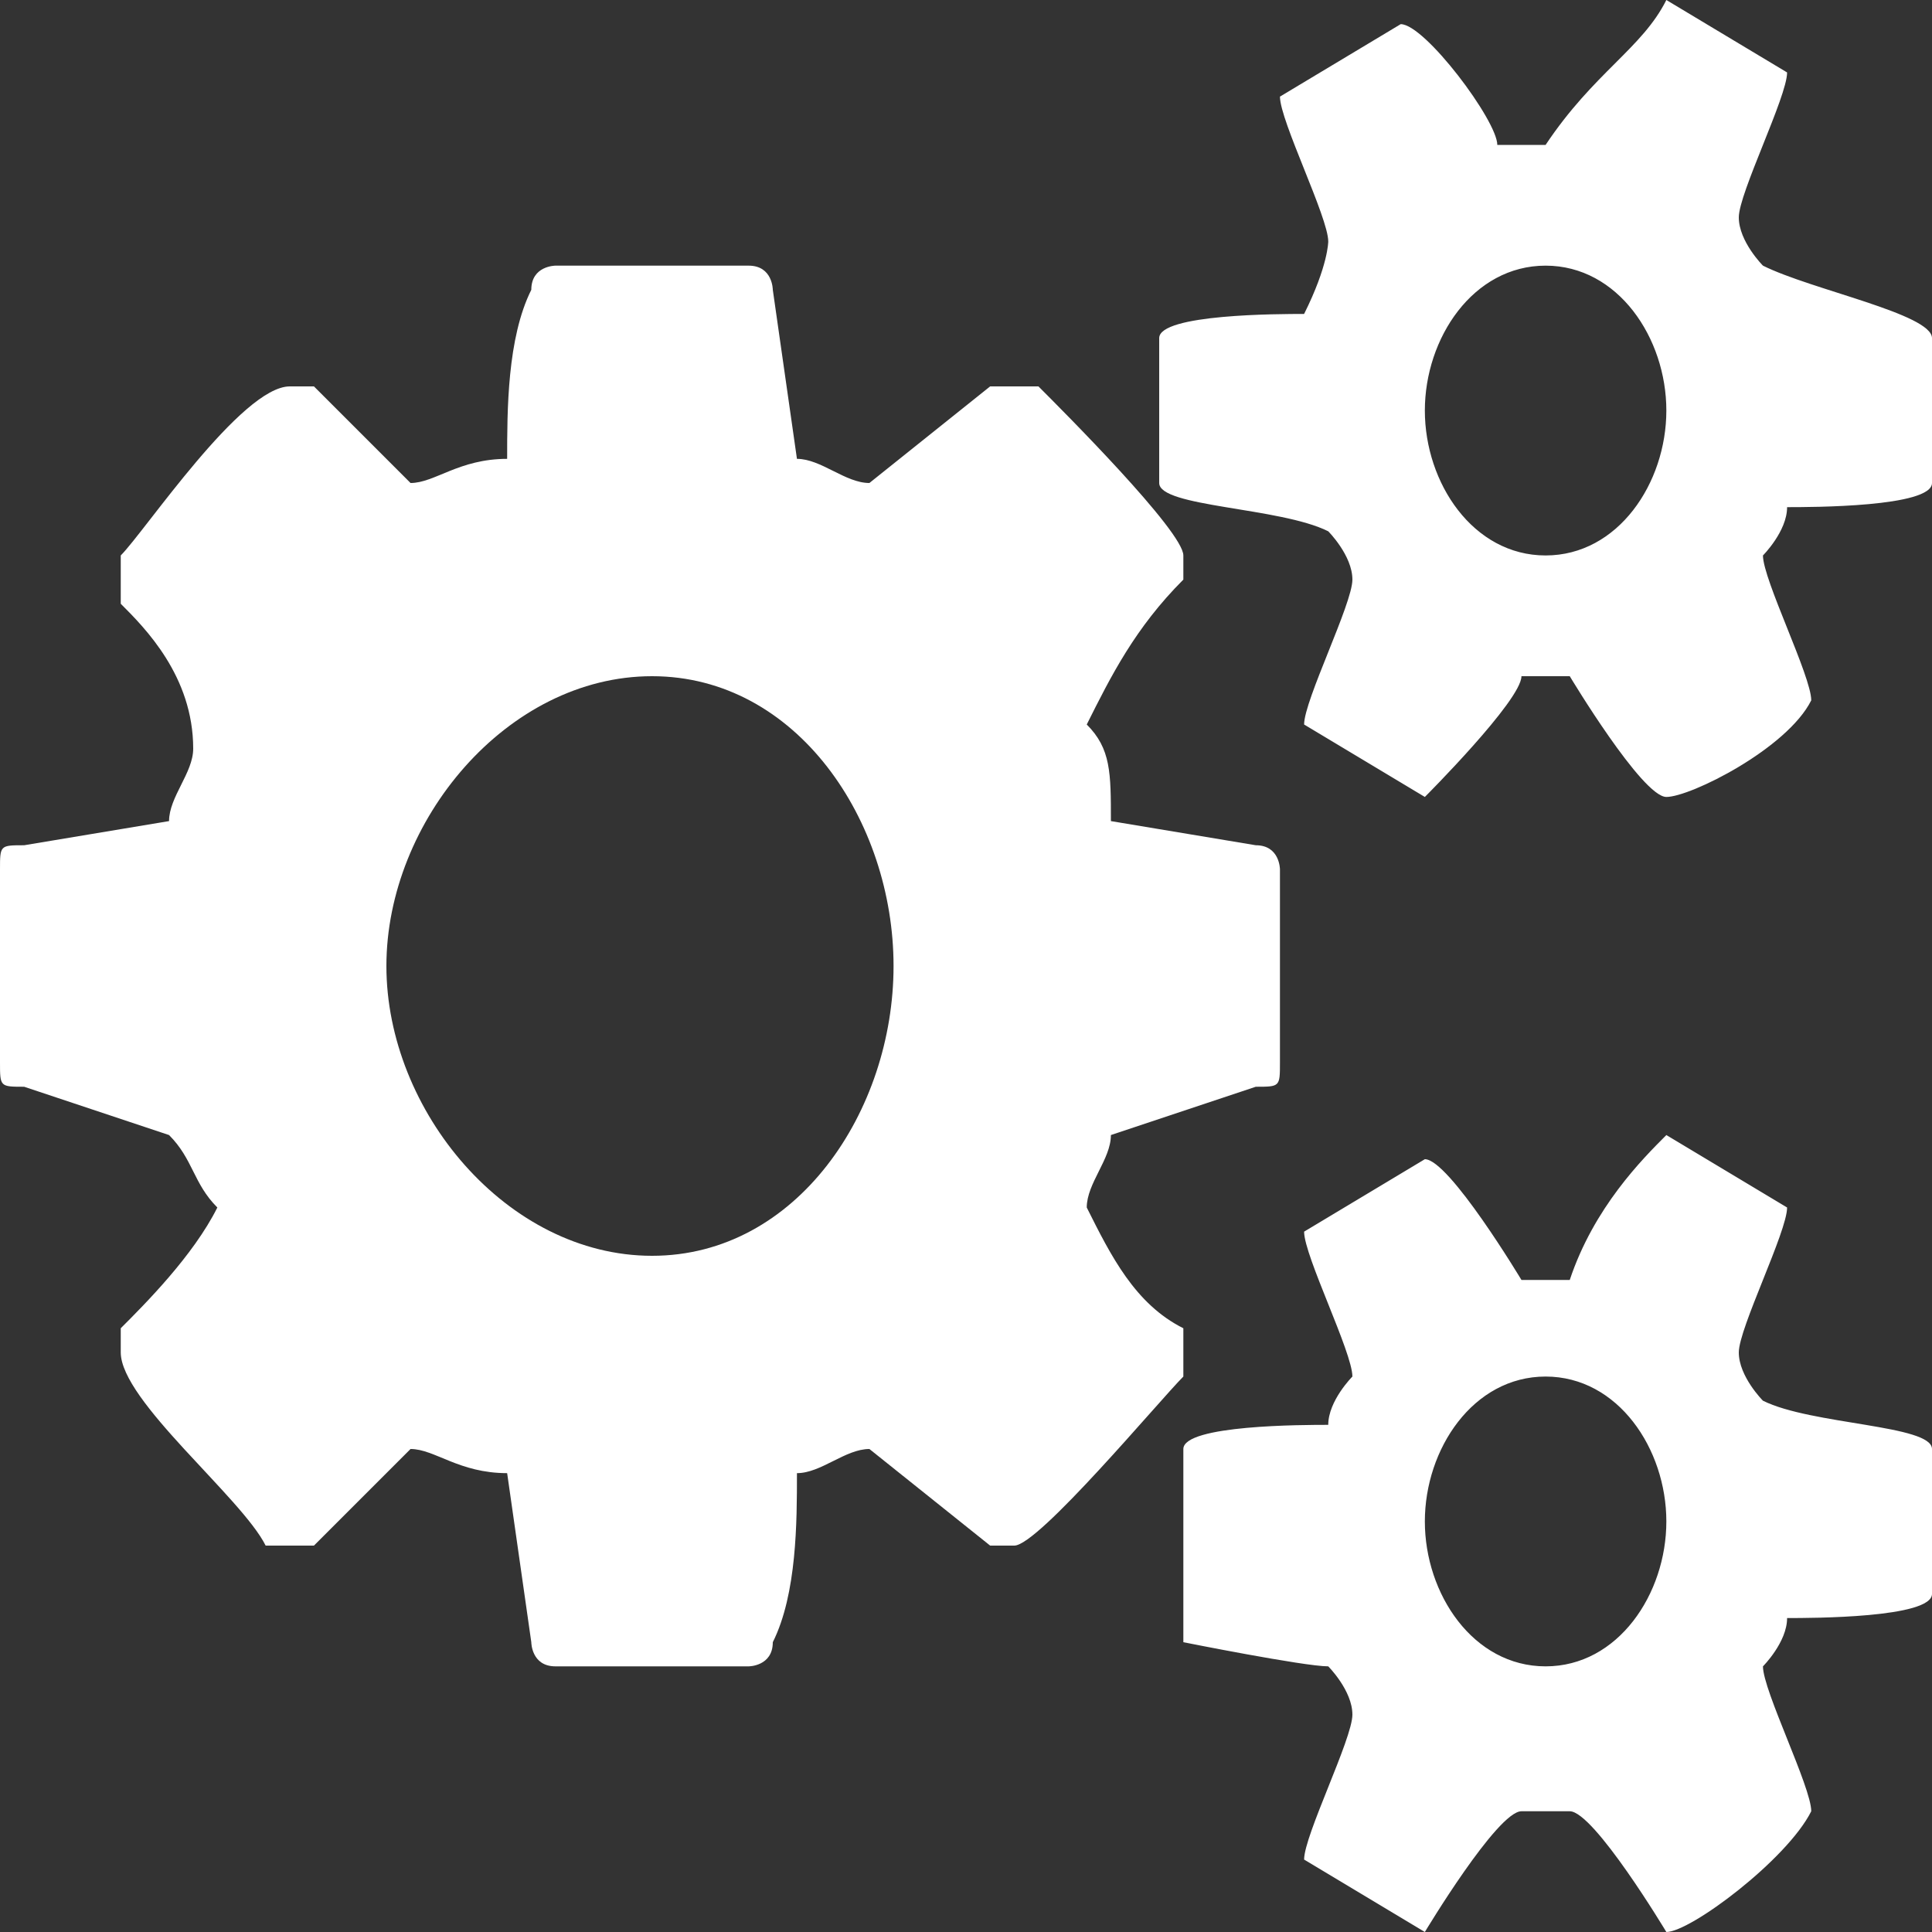 <?xml version="1.0" encoding="utf-8"?>
<!-- Generator: Adobe Illustrator 16.0.0, SVG Export Plug-In . SVG Version: 6.00 Build 0)  -->
<!DOCTYPE svg PUBLIC "-//W3C//DTD SVG 1.1//EN" "http://www.w3.org/Graphics/SVG/1.1/DTD/svg11.dtd">
<svg version="1.1" id="Calque_1" xmlns="http://www.w3.org/2000/svg" xmlns:xlink="http://www.w3.org/1999/xlink" x="0px" y="0px"
	 width="8px" height="8px" viewBox="0 0 8 8" enable-background="new 0 0 8 8" xml:space="preserve">
<rect x="0" y="0" width="8" height="8" fill="#333333" stroke="none"/>
<g>
	<path fill="#FFFFFF" d="M5.3,4.4c0,0.1,0,0.1-0.1,0.1L4.6,4.7c0,0.1-0.1,0.2-0.1,0.3c0.1,0.2,0.2,0.4,0.4,0.5c0,0,0,0.1,0,0.1
		c0,0,0,0.1,0,0.1C4.8,5.8,4.3,6.4,4.2,6.4c0,0-0.1,0-0.1,0L3.6,6C3.5,6,3.4,6.1,3.3,6.1c0,0.2,0,0.5-0.1,0.7c0,0.1-0.1,0.1-0.1,0.1
		H2.3c-0.1,0-0.1-0.1-0.1-0.1L2.1,6.1C1.9,6.1,1.8,6,1.7,6L1.3,6.4c0,0-0.1,0-0.1,0c0,0-0.1,0-0.1,0C1,6.2,0.5,5.8,0.5,5.6
		c0,0,0-0.1,0-0.1C0.6,5.4,0.8,5.2,0.9,5C0.8,4.9,0.8,4.8,0.7,4.7L0.1,4.5C0,4.5,0,4.5,0,4.4V3.6c0-0.1,0-0.1,0.1-0.1l0.6-0.1
		c0-0.1,0.1-0.2,0.1-0.3C0.8,2.8,0.6,2.6,0.5,2.5c0,0,0-0.1,0-0.1c0,0,0-0.1,0-0.1C0.6,2.2,1,1.6,1.2,1.6c0,0,0.1,0,0.1,0L1.7,2
		C1.8,2,1.9,1.9,2.1,1.9c0-0.2,0-0.5,0.1-0.7c0-0.1,0.1-0.1,0.1-0.1h0.8c0.1,0,0.1,0.1,0.1,0.1l0.1,0.7C3.4,1.9,3.5,2,3.6,2l0.5-0.4
		c0,0,0.1,0,0.1,0c0,0,0.1,0,0.1,0c0.1,0.1,0.6,0.6,0.6,0.7c0,0,0,0.1,0,0.1C4.7,2.6,4.6,2.8,4.5,3c0.1,0.1,0.1,0.2,0.1,0.4l0.6,0.1
		c0.1,0,0.1,0.1,0.1,0.1V4.4L5.3,4.4z M2.7,2.8C2.1,2.8,1.6,3.4,1.6,4c0,0.6,0.5,1.2,1.1,1.2S3.7,4.6,3.7,4C3.7,3.4,3.3,2.8,2.7,2.8
		z M8,2c0,0.1-0.5,0.1-0.6,0.1c0,0.1-0.1,0.2-0.1,0.2c0,0.1,0.2,0.5,0.2,0.6c0,0,0,0,0,0C7.4,3.1,7,3.3,6.9,3.3
		c-0.1,0-0.4-0.5-0.4-0.5c0,0-0.1,0-0.1,0s-0.1,0-0.1,0c0,0.1-0.4,0.5-0.4,0.5c0,0-0.5-0.3-0.5-0.3c0,0,0,0,0,0
		c0-0.1,0.2-0.5,0.2-0.6c0-0.1-0.1-0.2-0.1-0.2C5.3,2.1,4.8,2.1,4.8,2V1.4c0-0.1,0.5-0.1,0.6-0.1C5.5,1.1,5.5,1,5.5,1
		c0-0.1-0.2-0.5-0.2-0.6c0,0,0,0,0,0c0,0,0.5-0.3,0.5-0.3c0.1,0,0.4,0.4,0.4,0.5c0,0,0.1,0,0.1,0s0.1,0,0.1,0C6.6,0.3,6.8,0.2,6.9,0
		l0,0c0,0,0.5,0.3,0.5,0.3c0,0,0,0,0,0c0,0.1-0.2,0.5-0.2,0.6c0,0.1,0.1,0.2,0.1,0.2C7.5,1.2,8,1.3,8,1.4V2z M8,6.6
		c0,0.1-0.5,0.1-0.6,0.1c0,0.1-0.1,0.2-0.1,0.2c0,0.1,0.2,0.5,0.2,0.6c0,0,0,0,0,0C7.4,7.7,7,8,6.9,8C6.9,8,6.6,7.5,6.5,7.5
		c0,0-0.1,0-0.1,0s-0.1,0-0.1,0C6.2,7.5,5.9,8,5.9,8c0,0-0.5-0.3-0.5-0.3c0,0,0,0,0,0c0-0.1,0.2-0.5,0.2-0.6c0-0.1-0.1-0.2-0.1-0.2
		c-0.1,0-0.6-0.1-0.6-0.1V6c0-0.1,0.5-0.1,0.6-0.1c0-0.1,0.1-0.2,0.1-0.2c0-0.1-0.2-0.5-0.2-0.6c0,0,0,0,0,0c0,0,0.5-0.3,0.5-0.3
		c0.1,0,0.4,0.5,0.4,0.5c0,0,0.1,0,0.1,0s0.1,0,0.1,0C6.6,5,6.8,4.8,6.9,4.7l0,0c0,0,0.5,0.3,0.5,0.3c0,0,0,0,0,0
		c0,0.1-0.2,0.5-0.2,0.6c0,0.1,0.1,0.2,0.1,0.2C7.5,5.9,8,5.9,8,6V6.6z M6.4,1.1c-0.3,0-0.5,0.3-0.5,0.6c0,0.3,0.2,0.6,0.5,0.6
		c0.3,0,0.5-0.3,0.5-0.6C6.9,1.4,6.7,1.1,6.4,1.1z M6.4,5.7C6.1,5.7,5.9,6,5.9,6.3c0,0.3,0.2,0.6,0.5,0.6c0.3,0,0.5-0.3,0.5-0.6
		C6.9,6,6.7,5.7,6.4,5.7z"/>
</g>
</svg>
